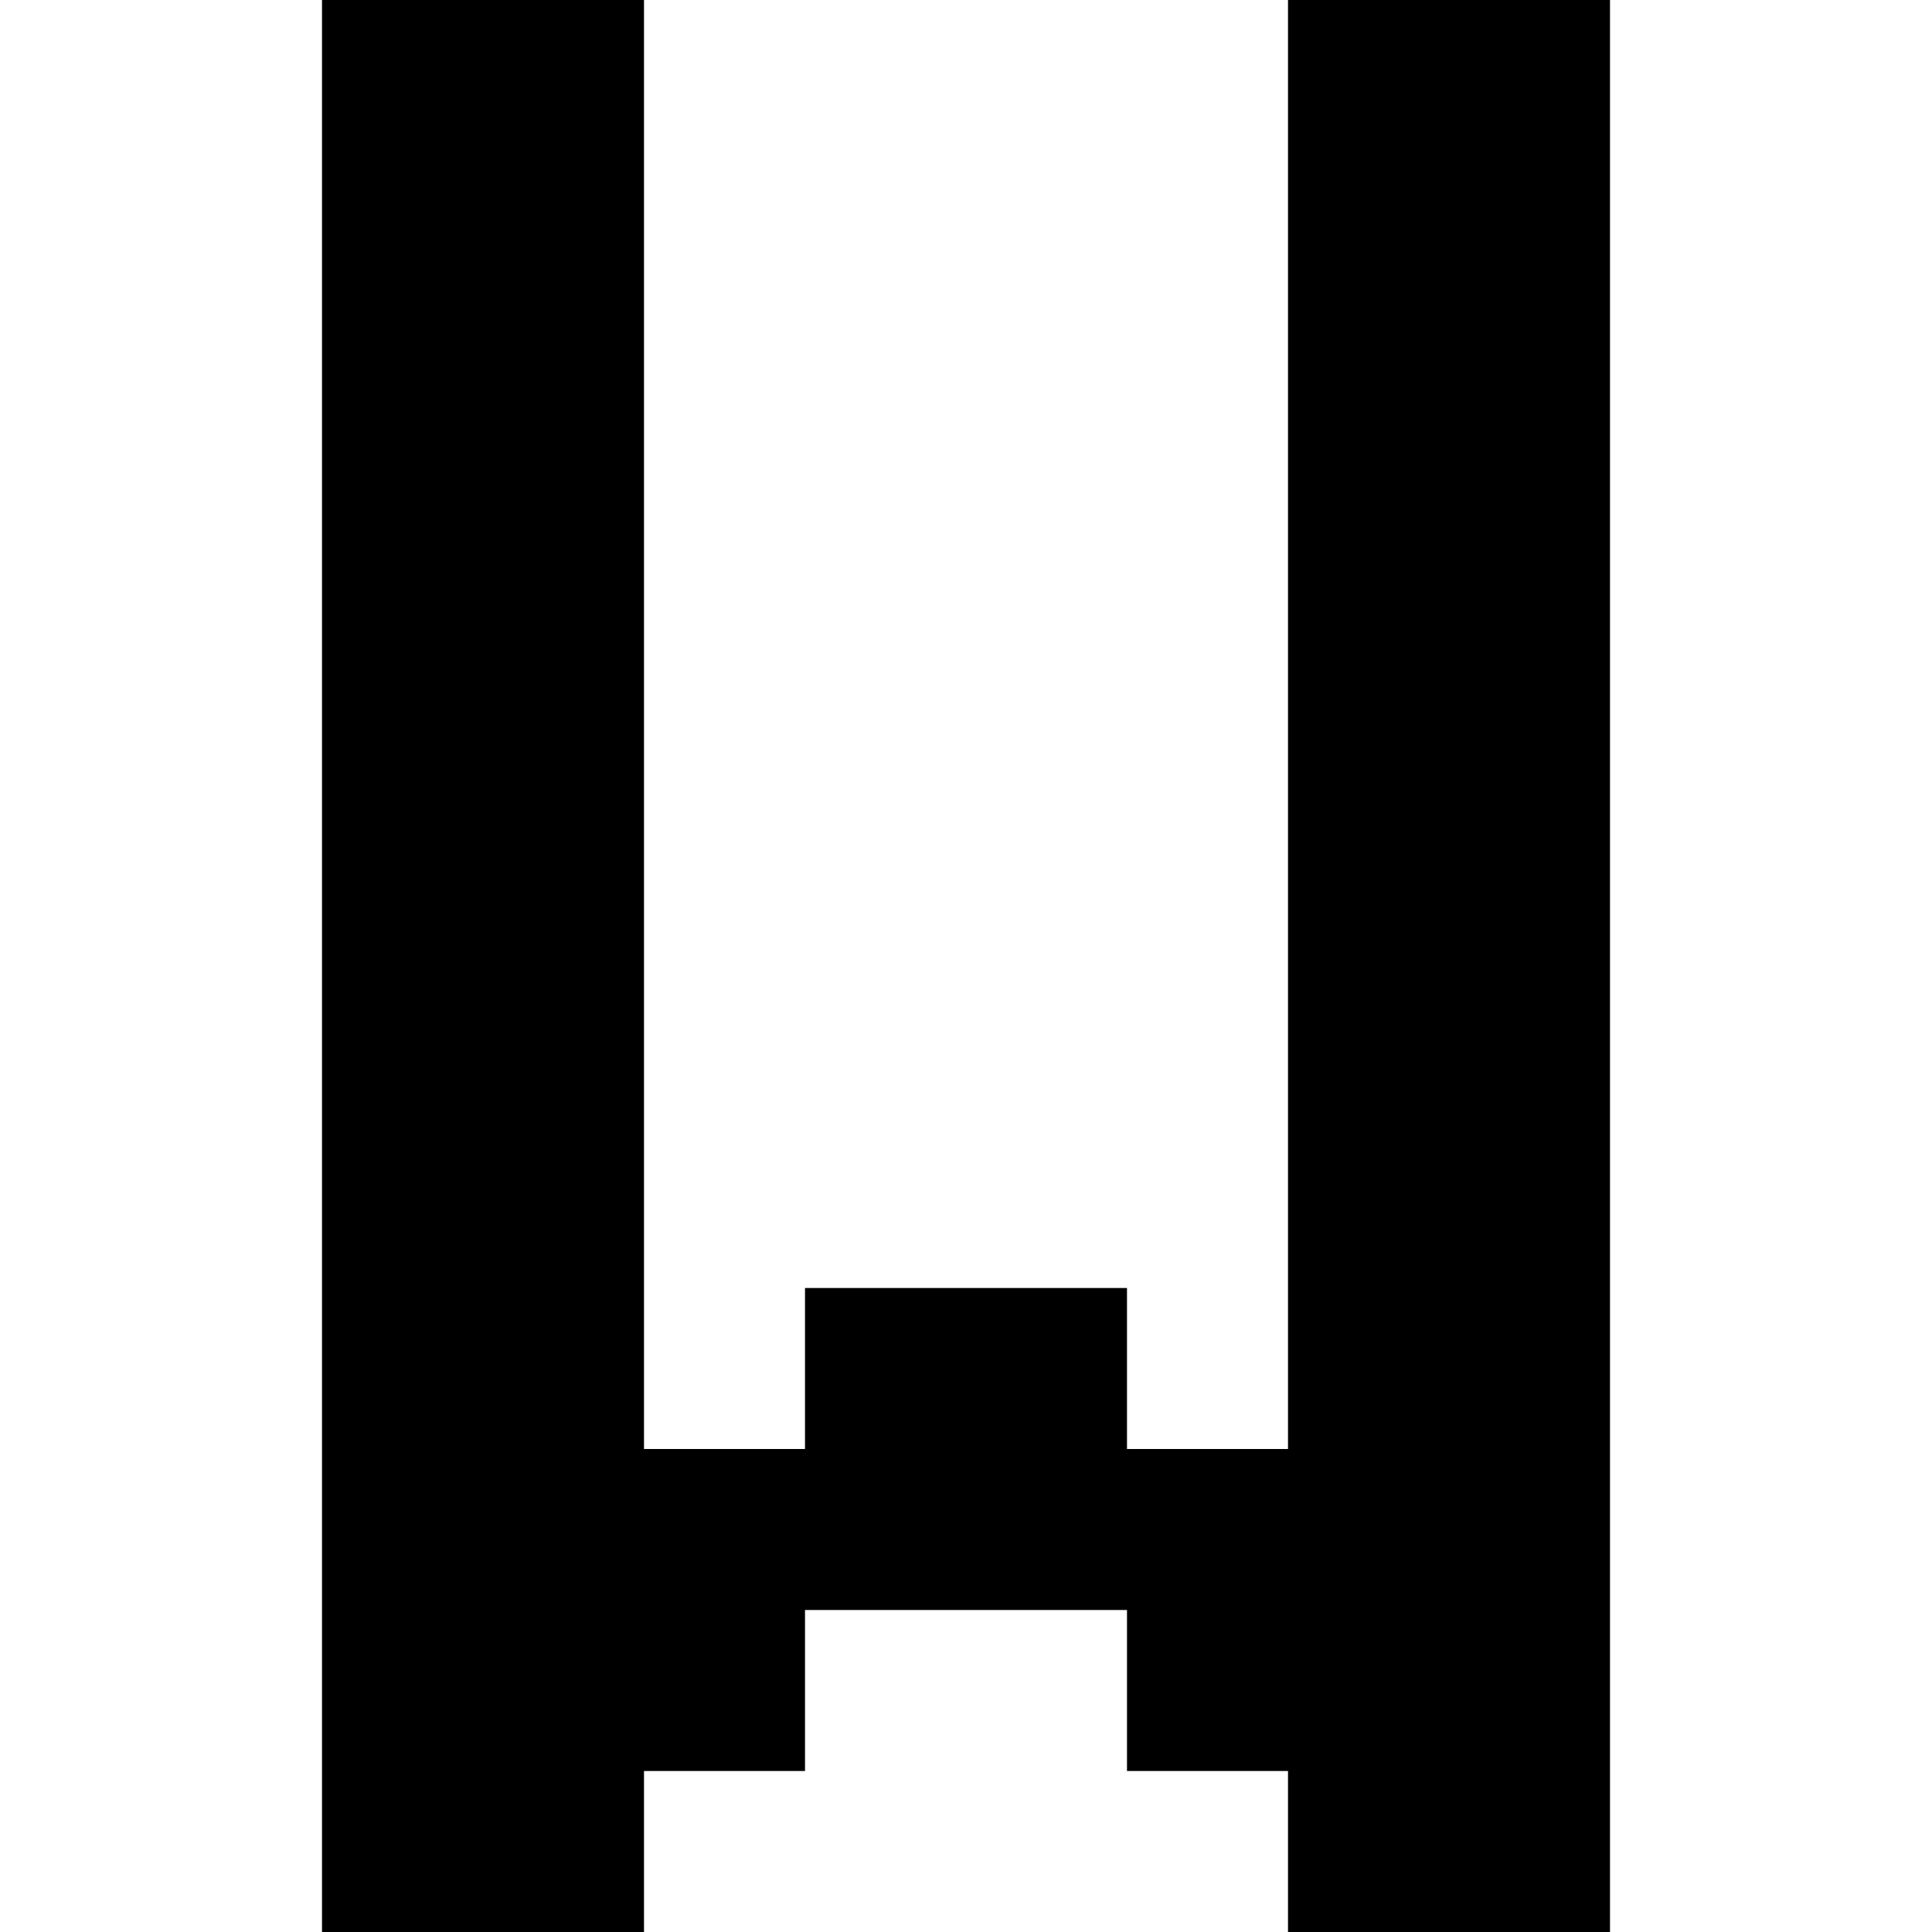 <?xml version="1.0" encoding="UTF-8" standalone="no"?>
<svg
   width="768"
   height="768"
   viewBox="0 0 768 768"
   version="1.1"
   id="svg116"
   xmlns="http://www.w3.org/2000/svg"
   xmlns:svg="http://www.w3.org/2000/svg">
  <defs
     id="defs2" />
  <path
     id="rect4"
     d="M 128 0 L 128 64 L 128 128 L 128 192 L 128 256 L 128 320 L 128 384 L 128 448 L 128 512 L 128 576 L 128 640 L 128 704 L 128 768 L 192 768 L 256 768 L 256 704 L 320 704 L 320 640 L 384 640 L 448 640 L 448 704 L 512 704 L 512 768 L 576 768 L 640 768 L 640 704 L 640 640 L 640 576 L 640 512 L 640 448 L 640 384 L 640 320 L 640 256 L 640 192 L 640 128 L 640 64 L 640 0 L 576 0 L 512 0 L 512 64 L 512 128 L 512 192 L 512 256 L 512 320 L 512 384 L 512 448 L 512 512 L 512 576 L 448 576 L 448 512 L 384 512 L 320 512 L 320 576 L 256 576 L 256 512 L 256 448 L 256 384 L 256 320 L 256 256 L 256 192 L 256 128 L 256 64 L 256 0 L 192 0 L 128 0 z " />
</svg>
